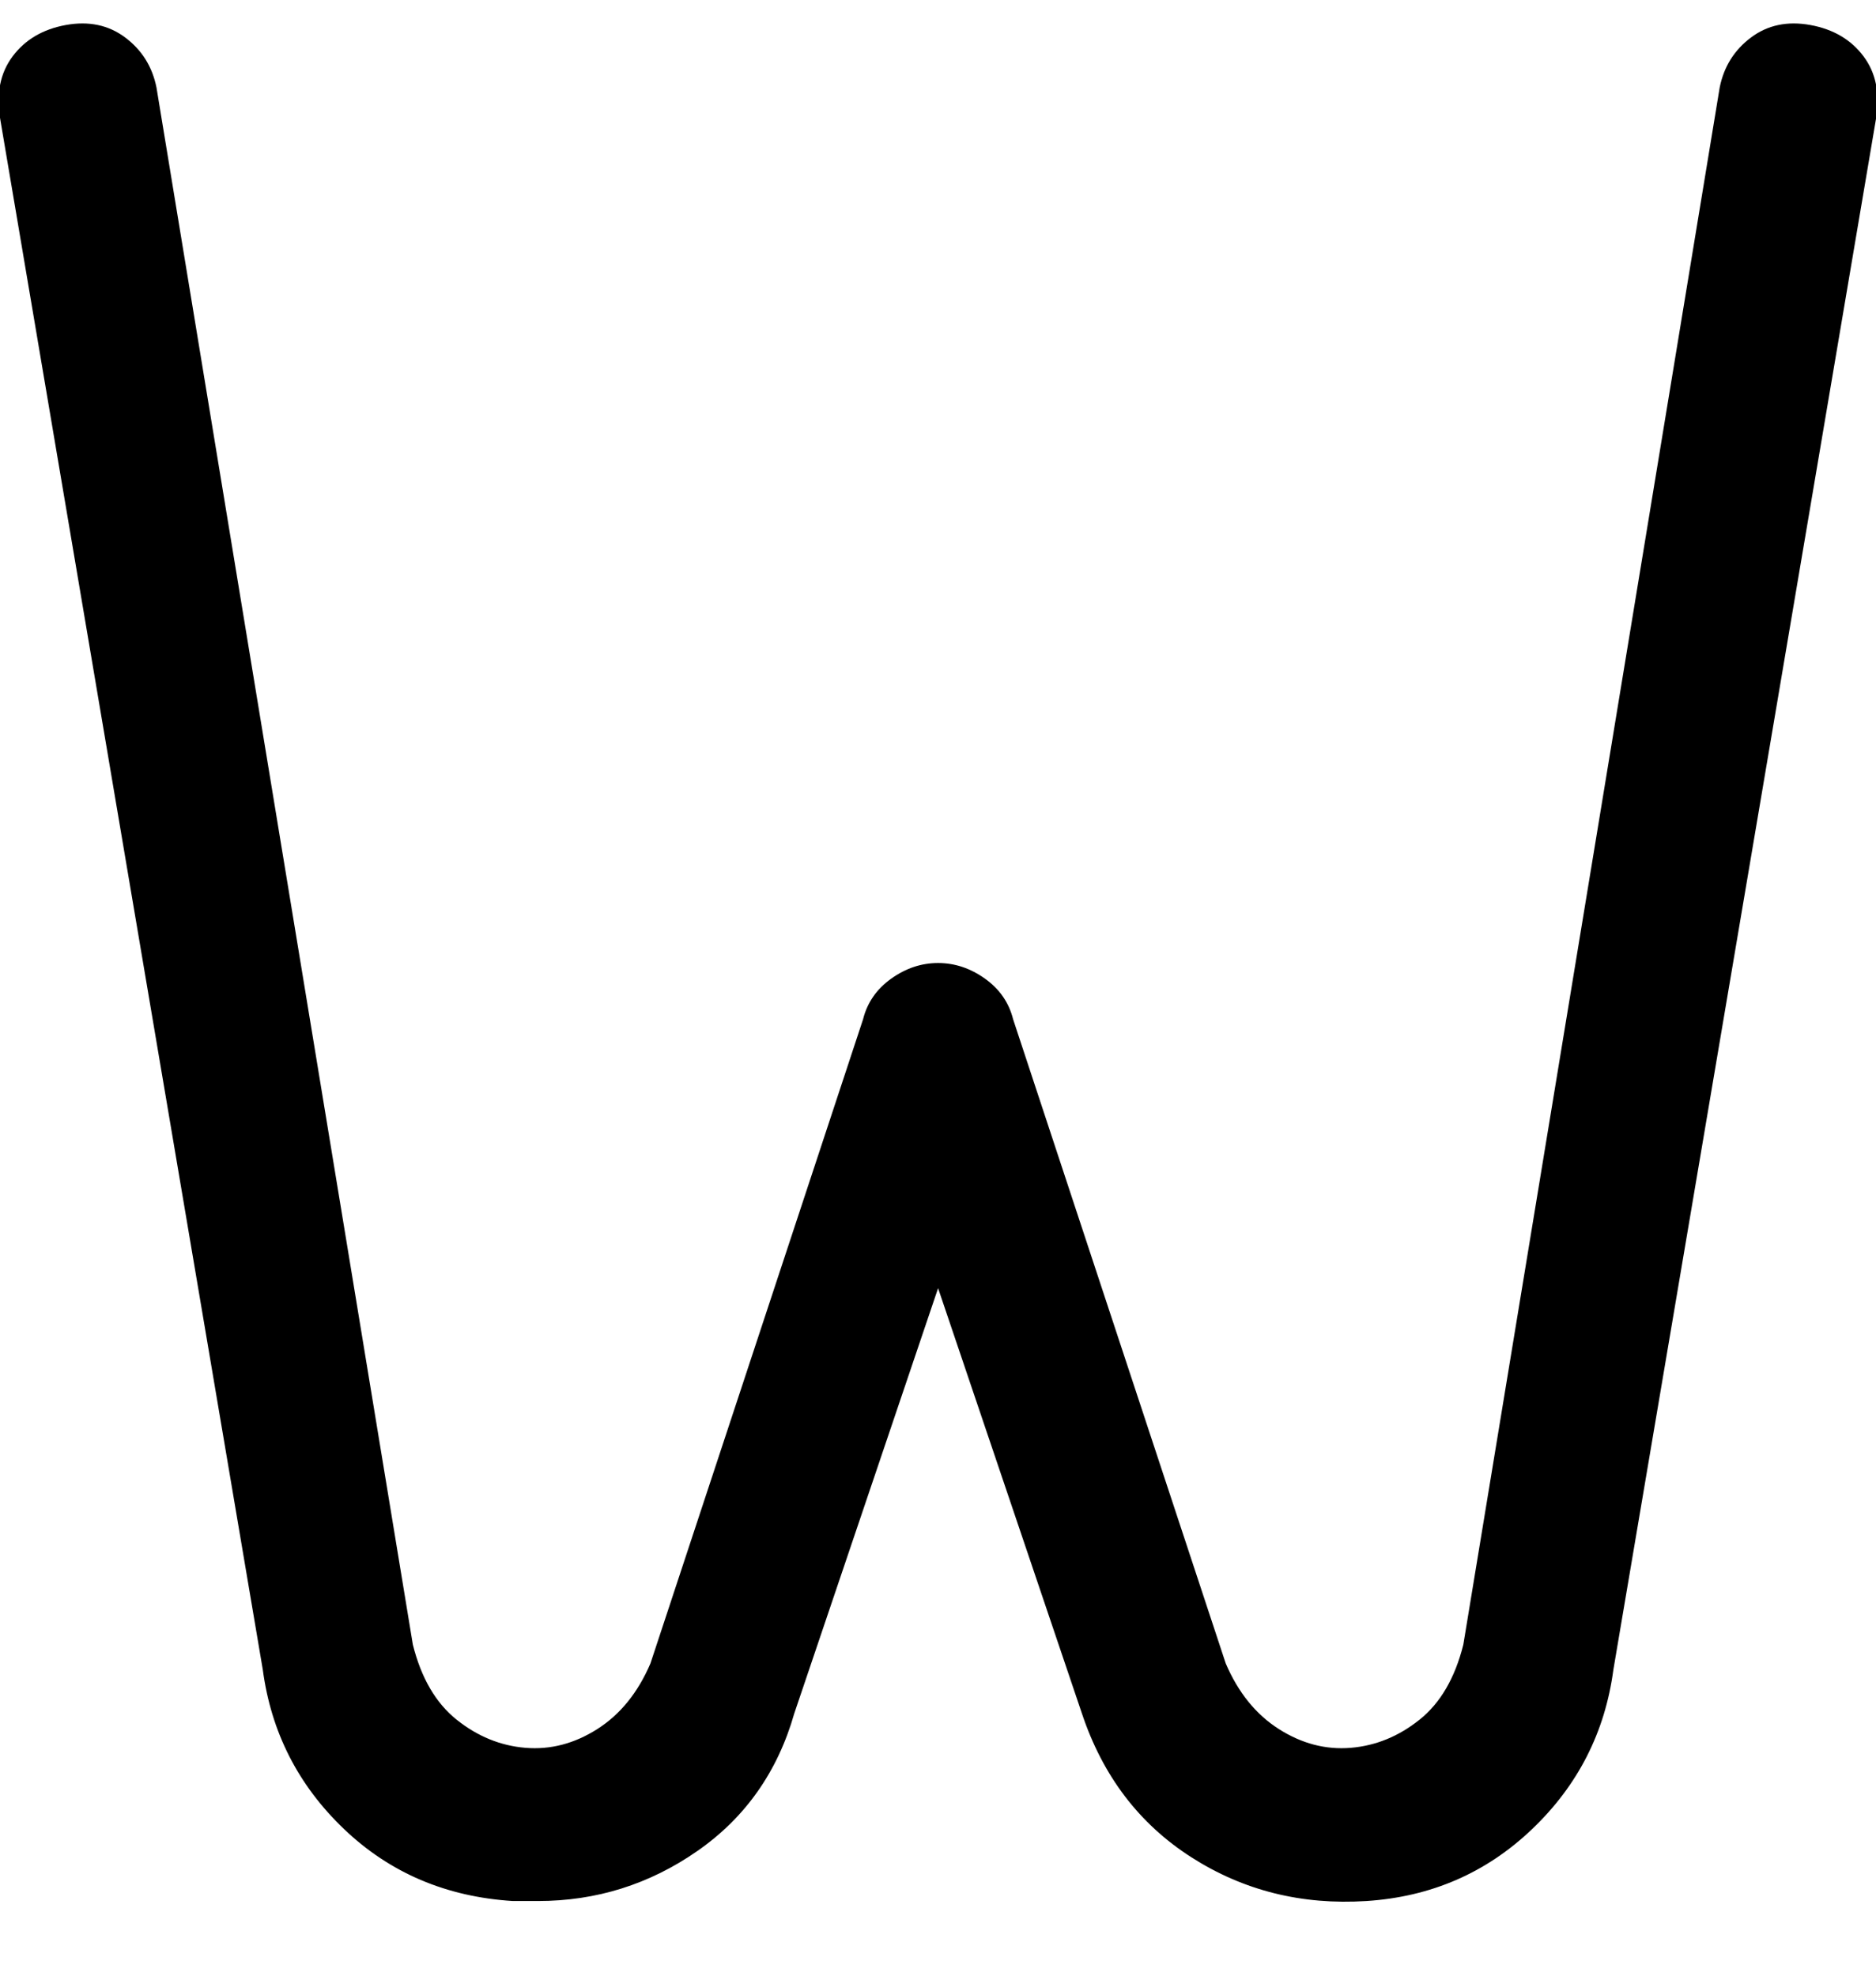 <svg viewBox="0 0 300.028 316" xmlns="http://www.w3.org/2000/svg"><path d="M86.028 304h-4q-16-1-27-11.5t-13-25.5l-42-248q-1-6 2-10t8.5-5q5.5-1 9.5 2t5 8l41 249q2 8 7 12t11 4.5q6 .5 11.5-3t8.5-10.5l34-103q1-4 4.5-6.5t7.5-2.5q4 0 7.5 2.5t4.5 6.5l34 103q3 7 8.5 10.5t11.5 3q6-.5 11-4.5t7-12l41-249q1-5 5-8t9.5-2q5.5 1 8.5 5t2 10l-42 248q-2 15-13 25.5t-26.5 11.5q-15.5 1-28-7t-17.5-23l-23-68-23 68q-4 14-15.5 22t-25.5 8z"/></svg>